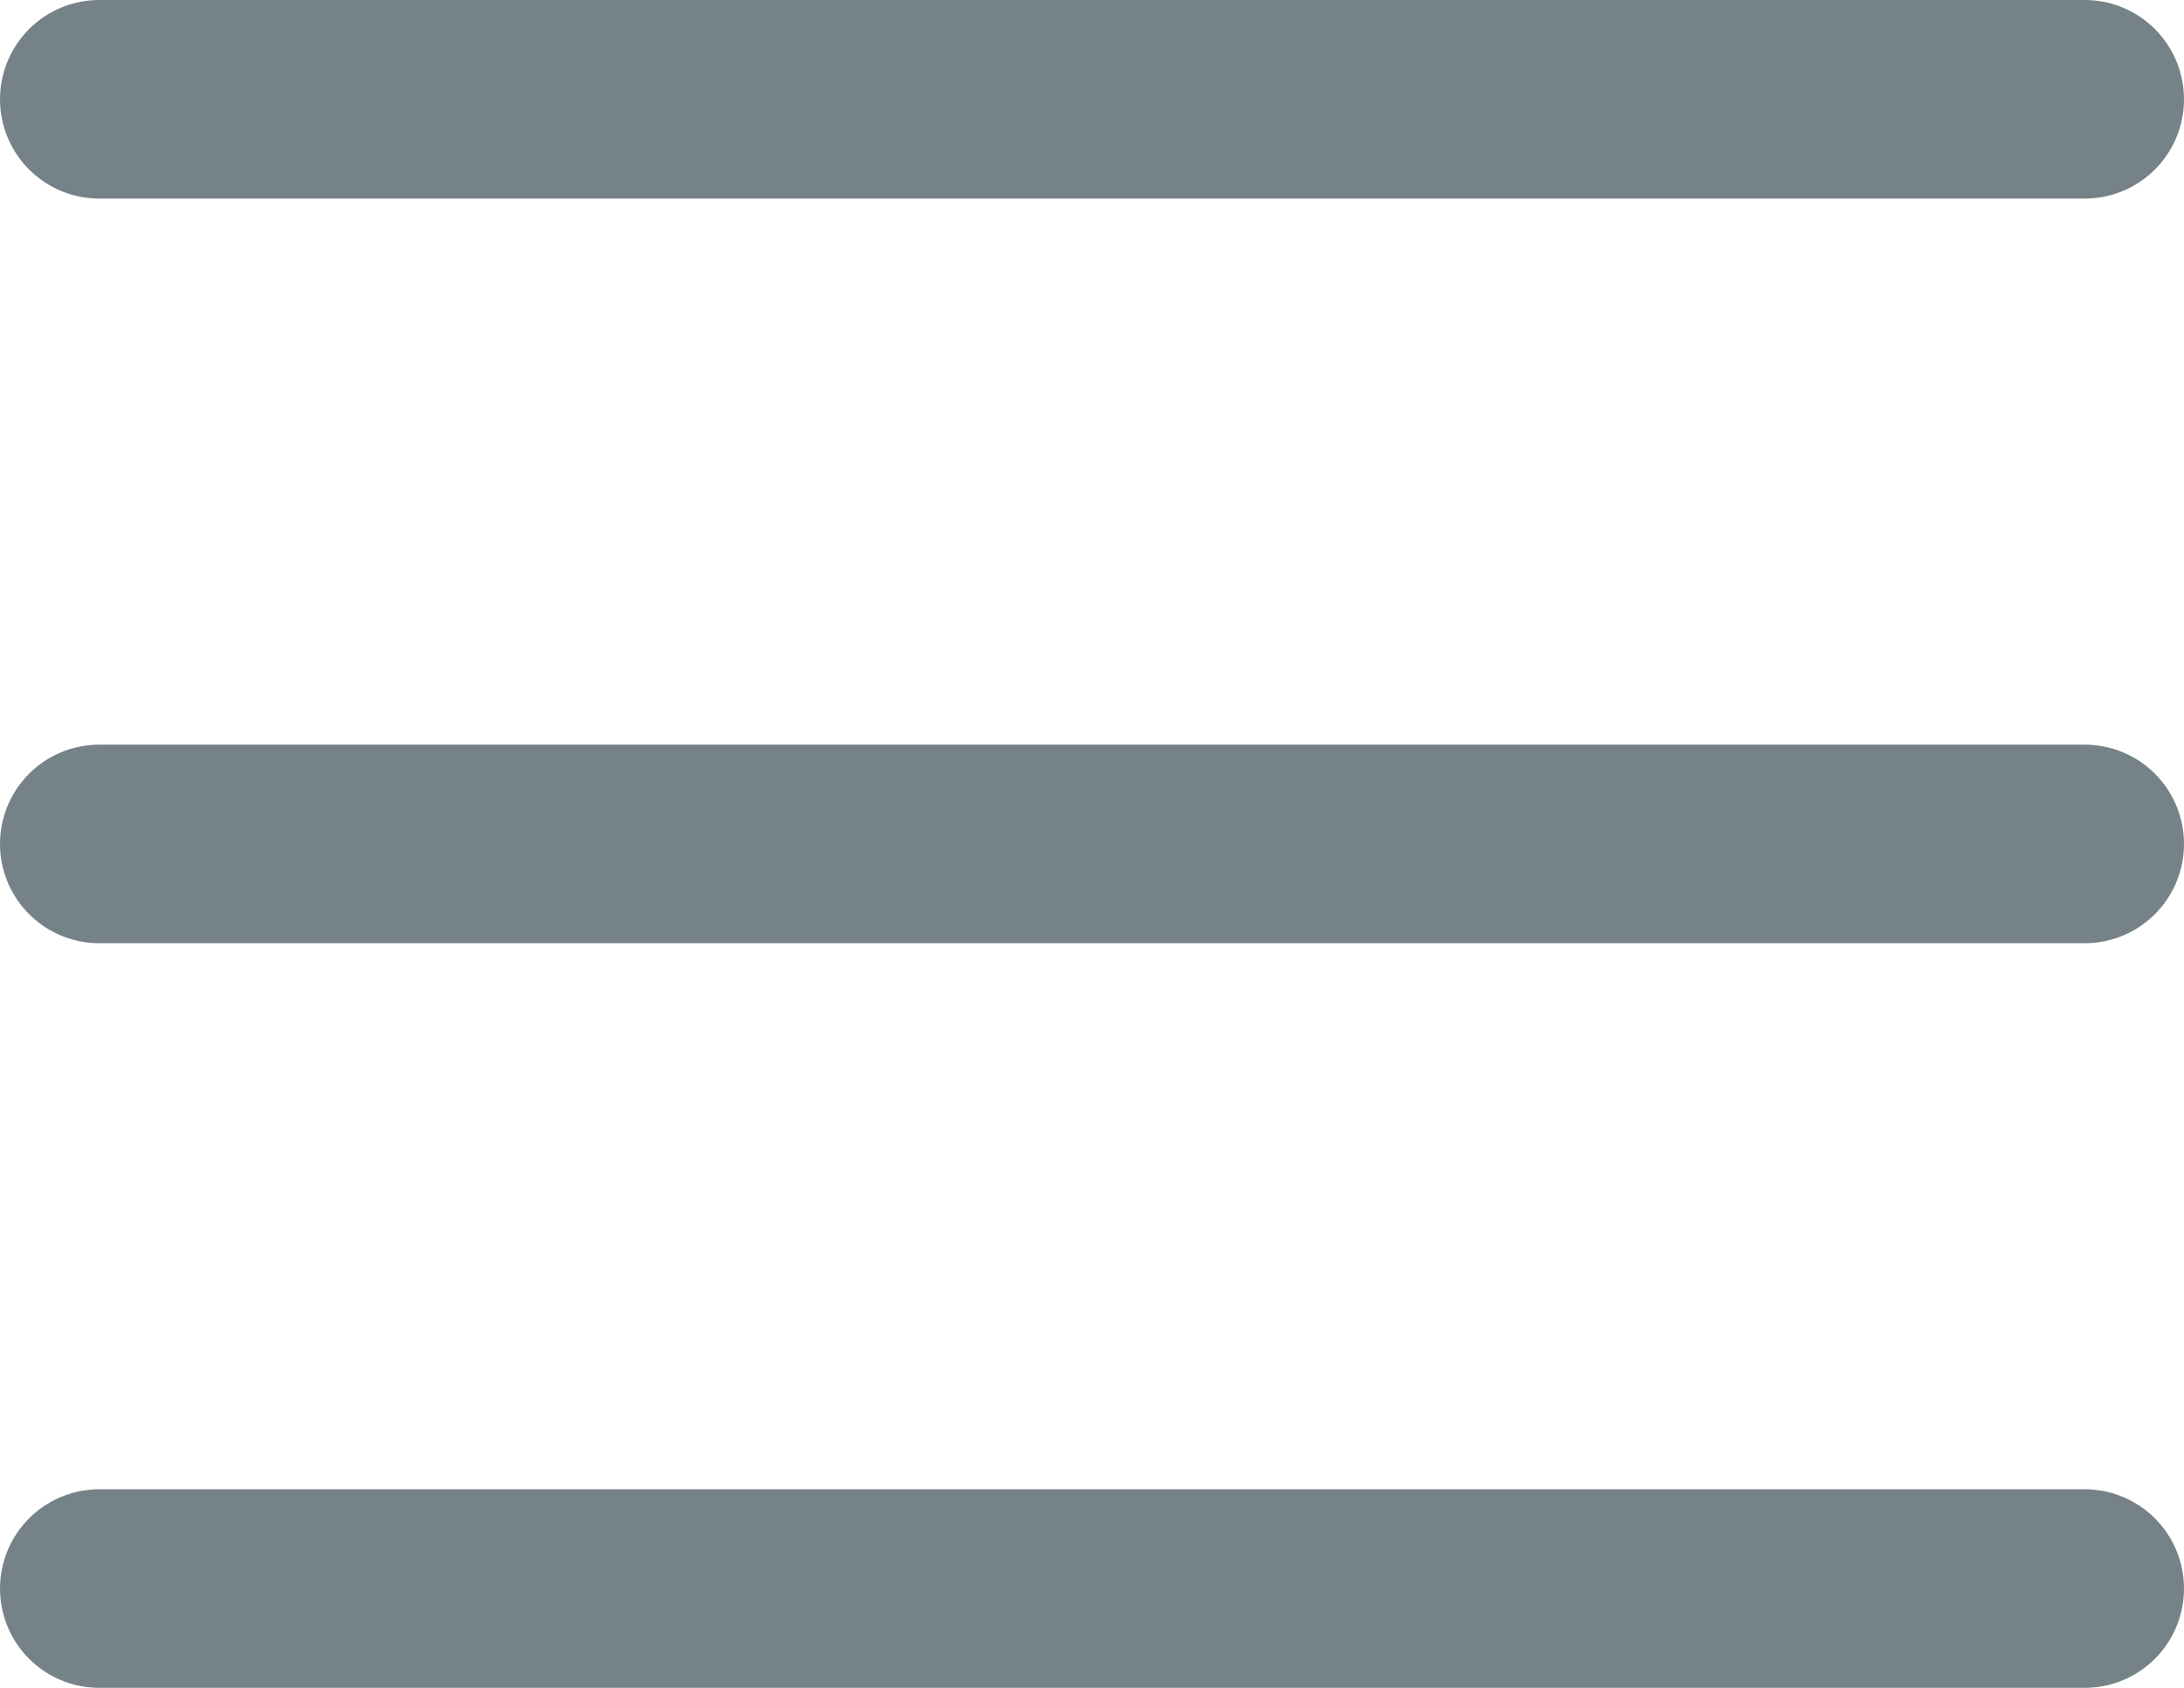 <svg width="22" height="17" viewBox="0 0 22 17" fill="none" xmlns="http://www.w3.org/2000/svg">
<path d="M1 16H21M1 1H21H1ZM21 8.5H1H21Z" stroke="#758287" stroke-width="2" stroke-linecap="round" stroke-linejoin="round"/>
</svg>
